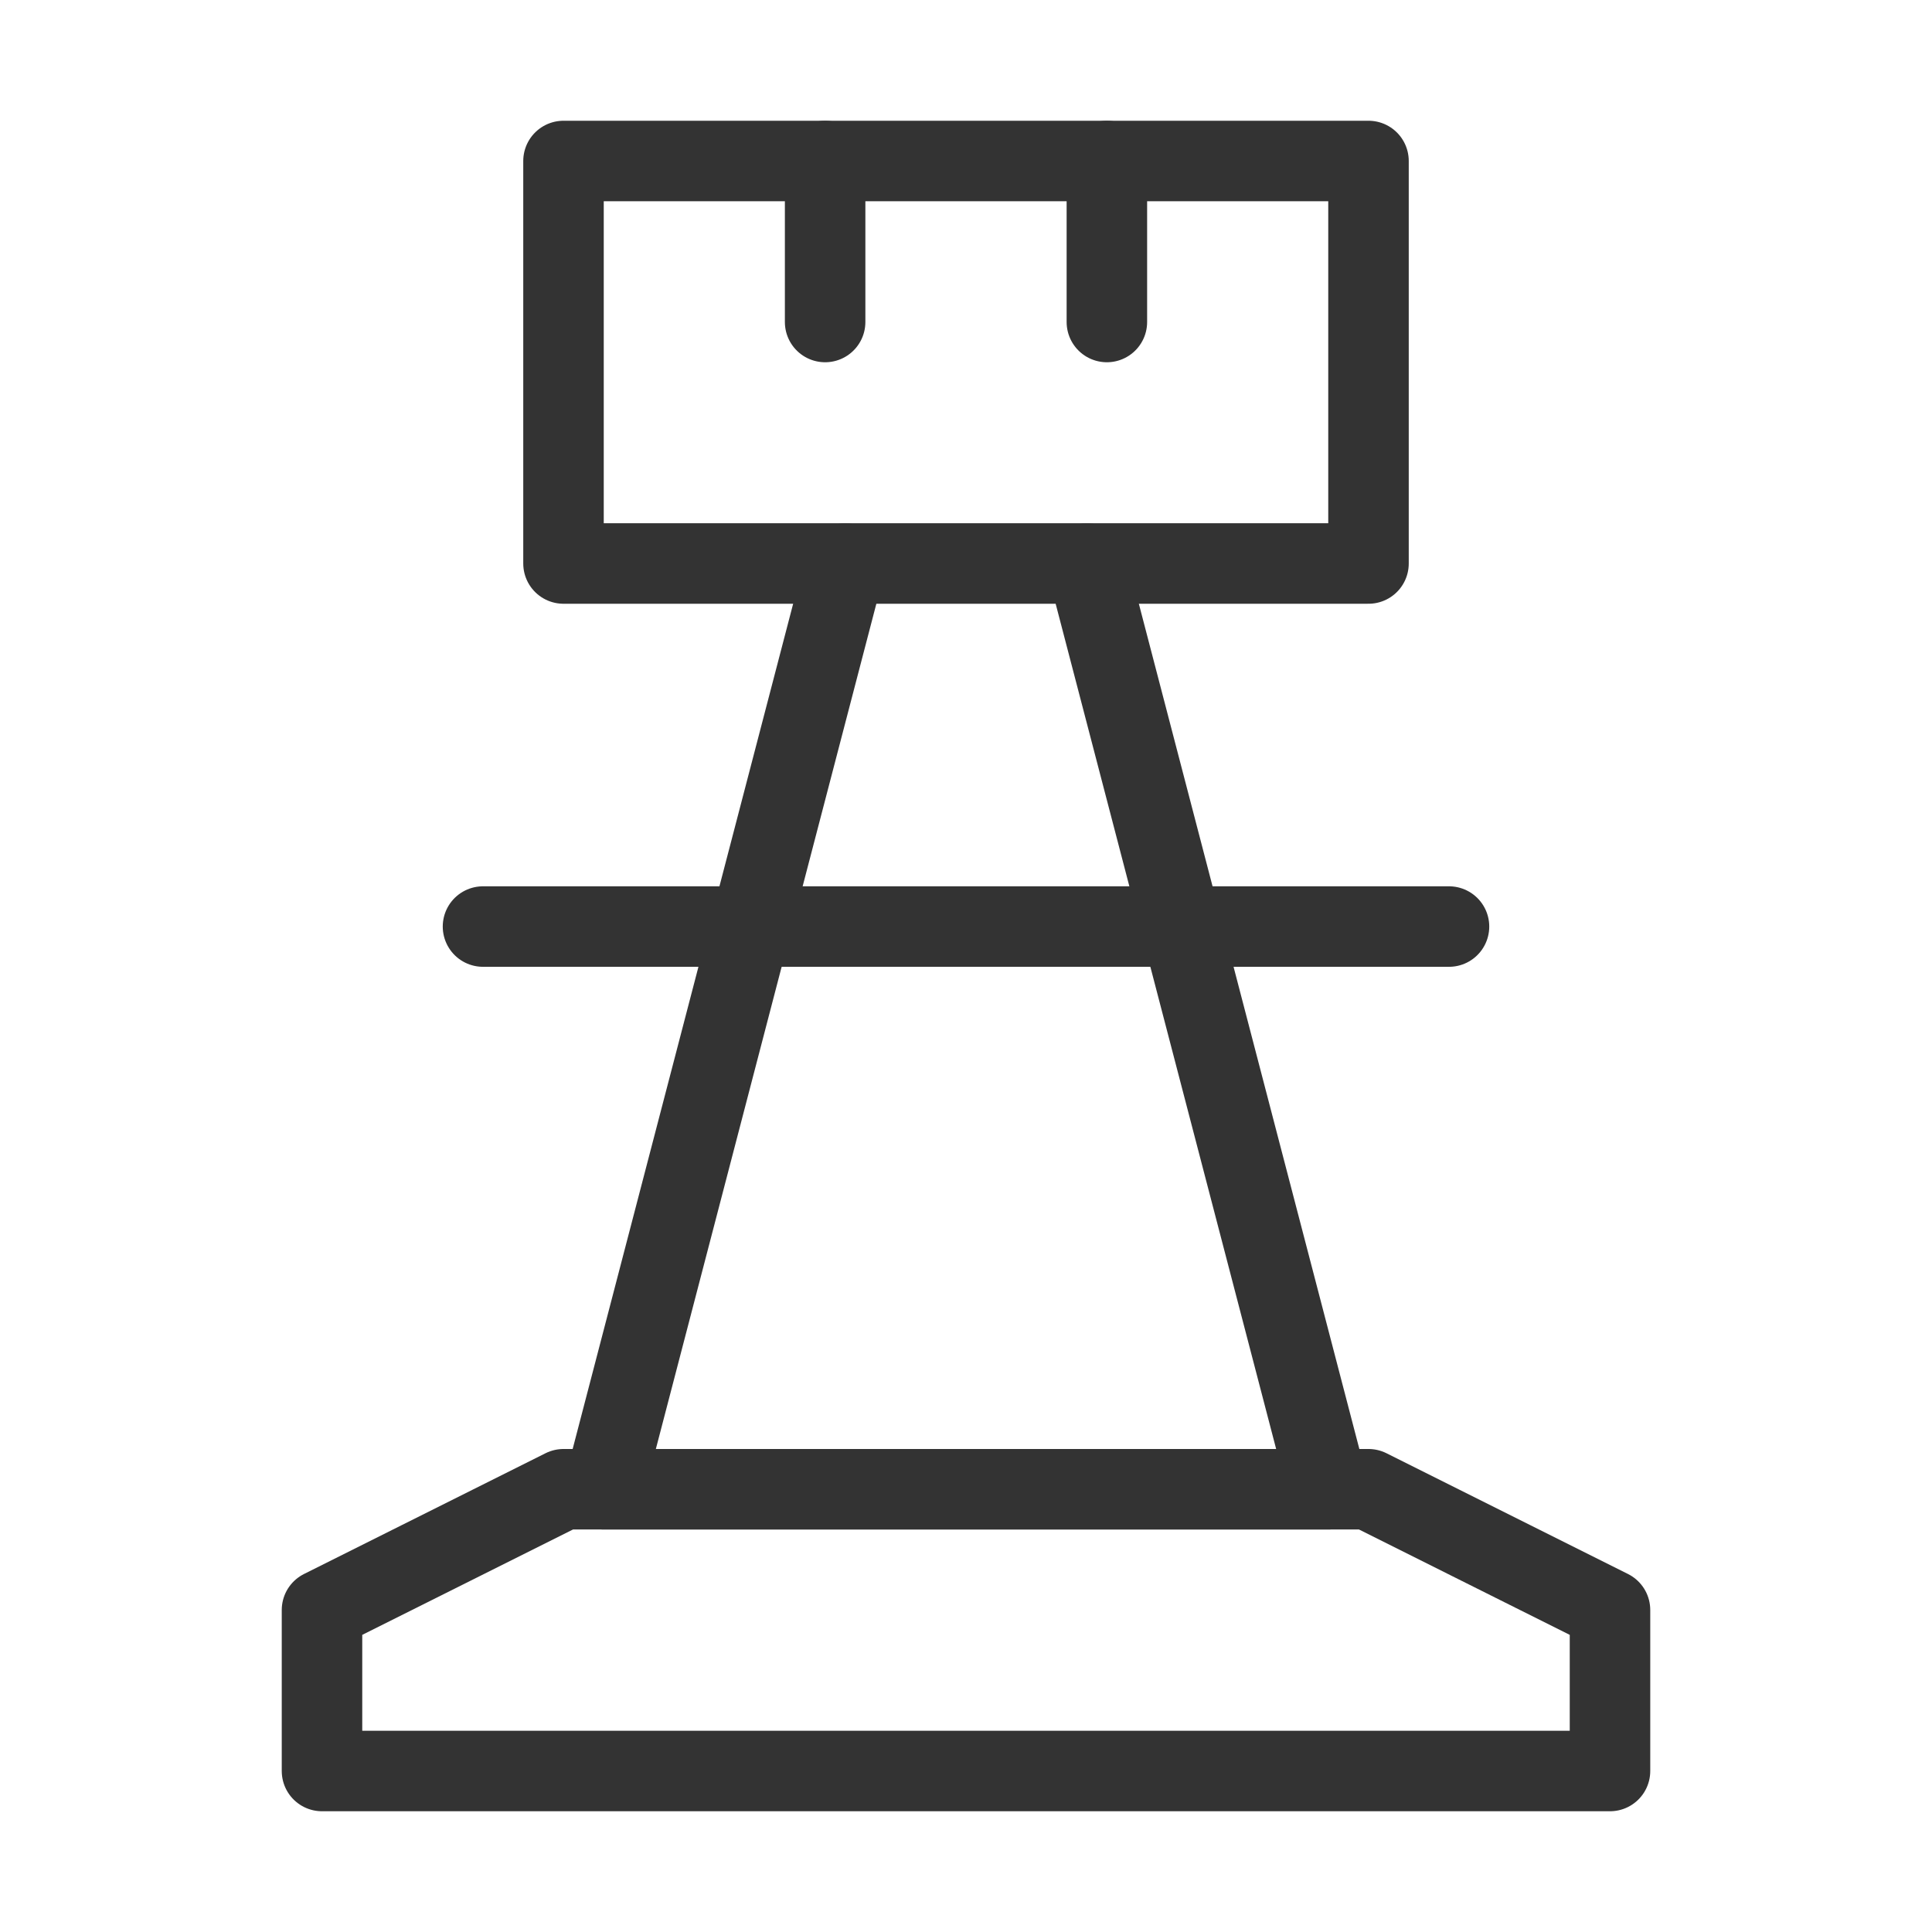 <svg width="48" height="48" viewBox="0 0 48 48" fill="none" xmlns="http://www.w3.org/2000/svg"><path d="M34 4H14V14H34V4Z" stroke="#333" stroke-width="2" stroke-miterlimit="2" stroke-linecap="round" stroke-linejoin="round"/><path d="M27 14L33 37H15L21 14" stroke="#333" stroke-width="2" stroke-miterlimit="2" stroke-linecap="round" stroke-linejoin="round"/><path d="M40 44H8V40L14 37H34L40 40V44Z" stroke="#333" stroke-width="2" stroke-miterlimit="2" stroke-linecap="round" stroke-linejoin="round"/><path d="M12 23.02H36" stroke="#333" stroke-width="2" stroke-miterlimit="2" stroke-linecap="round" stroke-linejoin="round"/><path d="M20.5 4V8" stroke="#333" stroke-width="2" stroke-miterlimit="2" stroke-linecap="round" stroke-linejoin="round"/><path d="M27.5 4V8" stroke="#333" stroke-width="2" stroke-miterlimit="2" stroke-linecap="round" stroke-linejoin="round"/></svg>